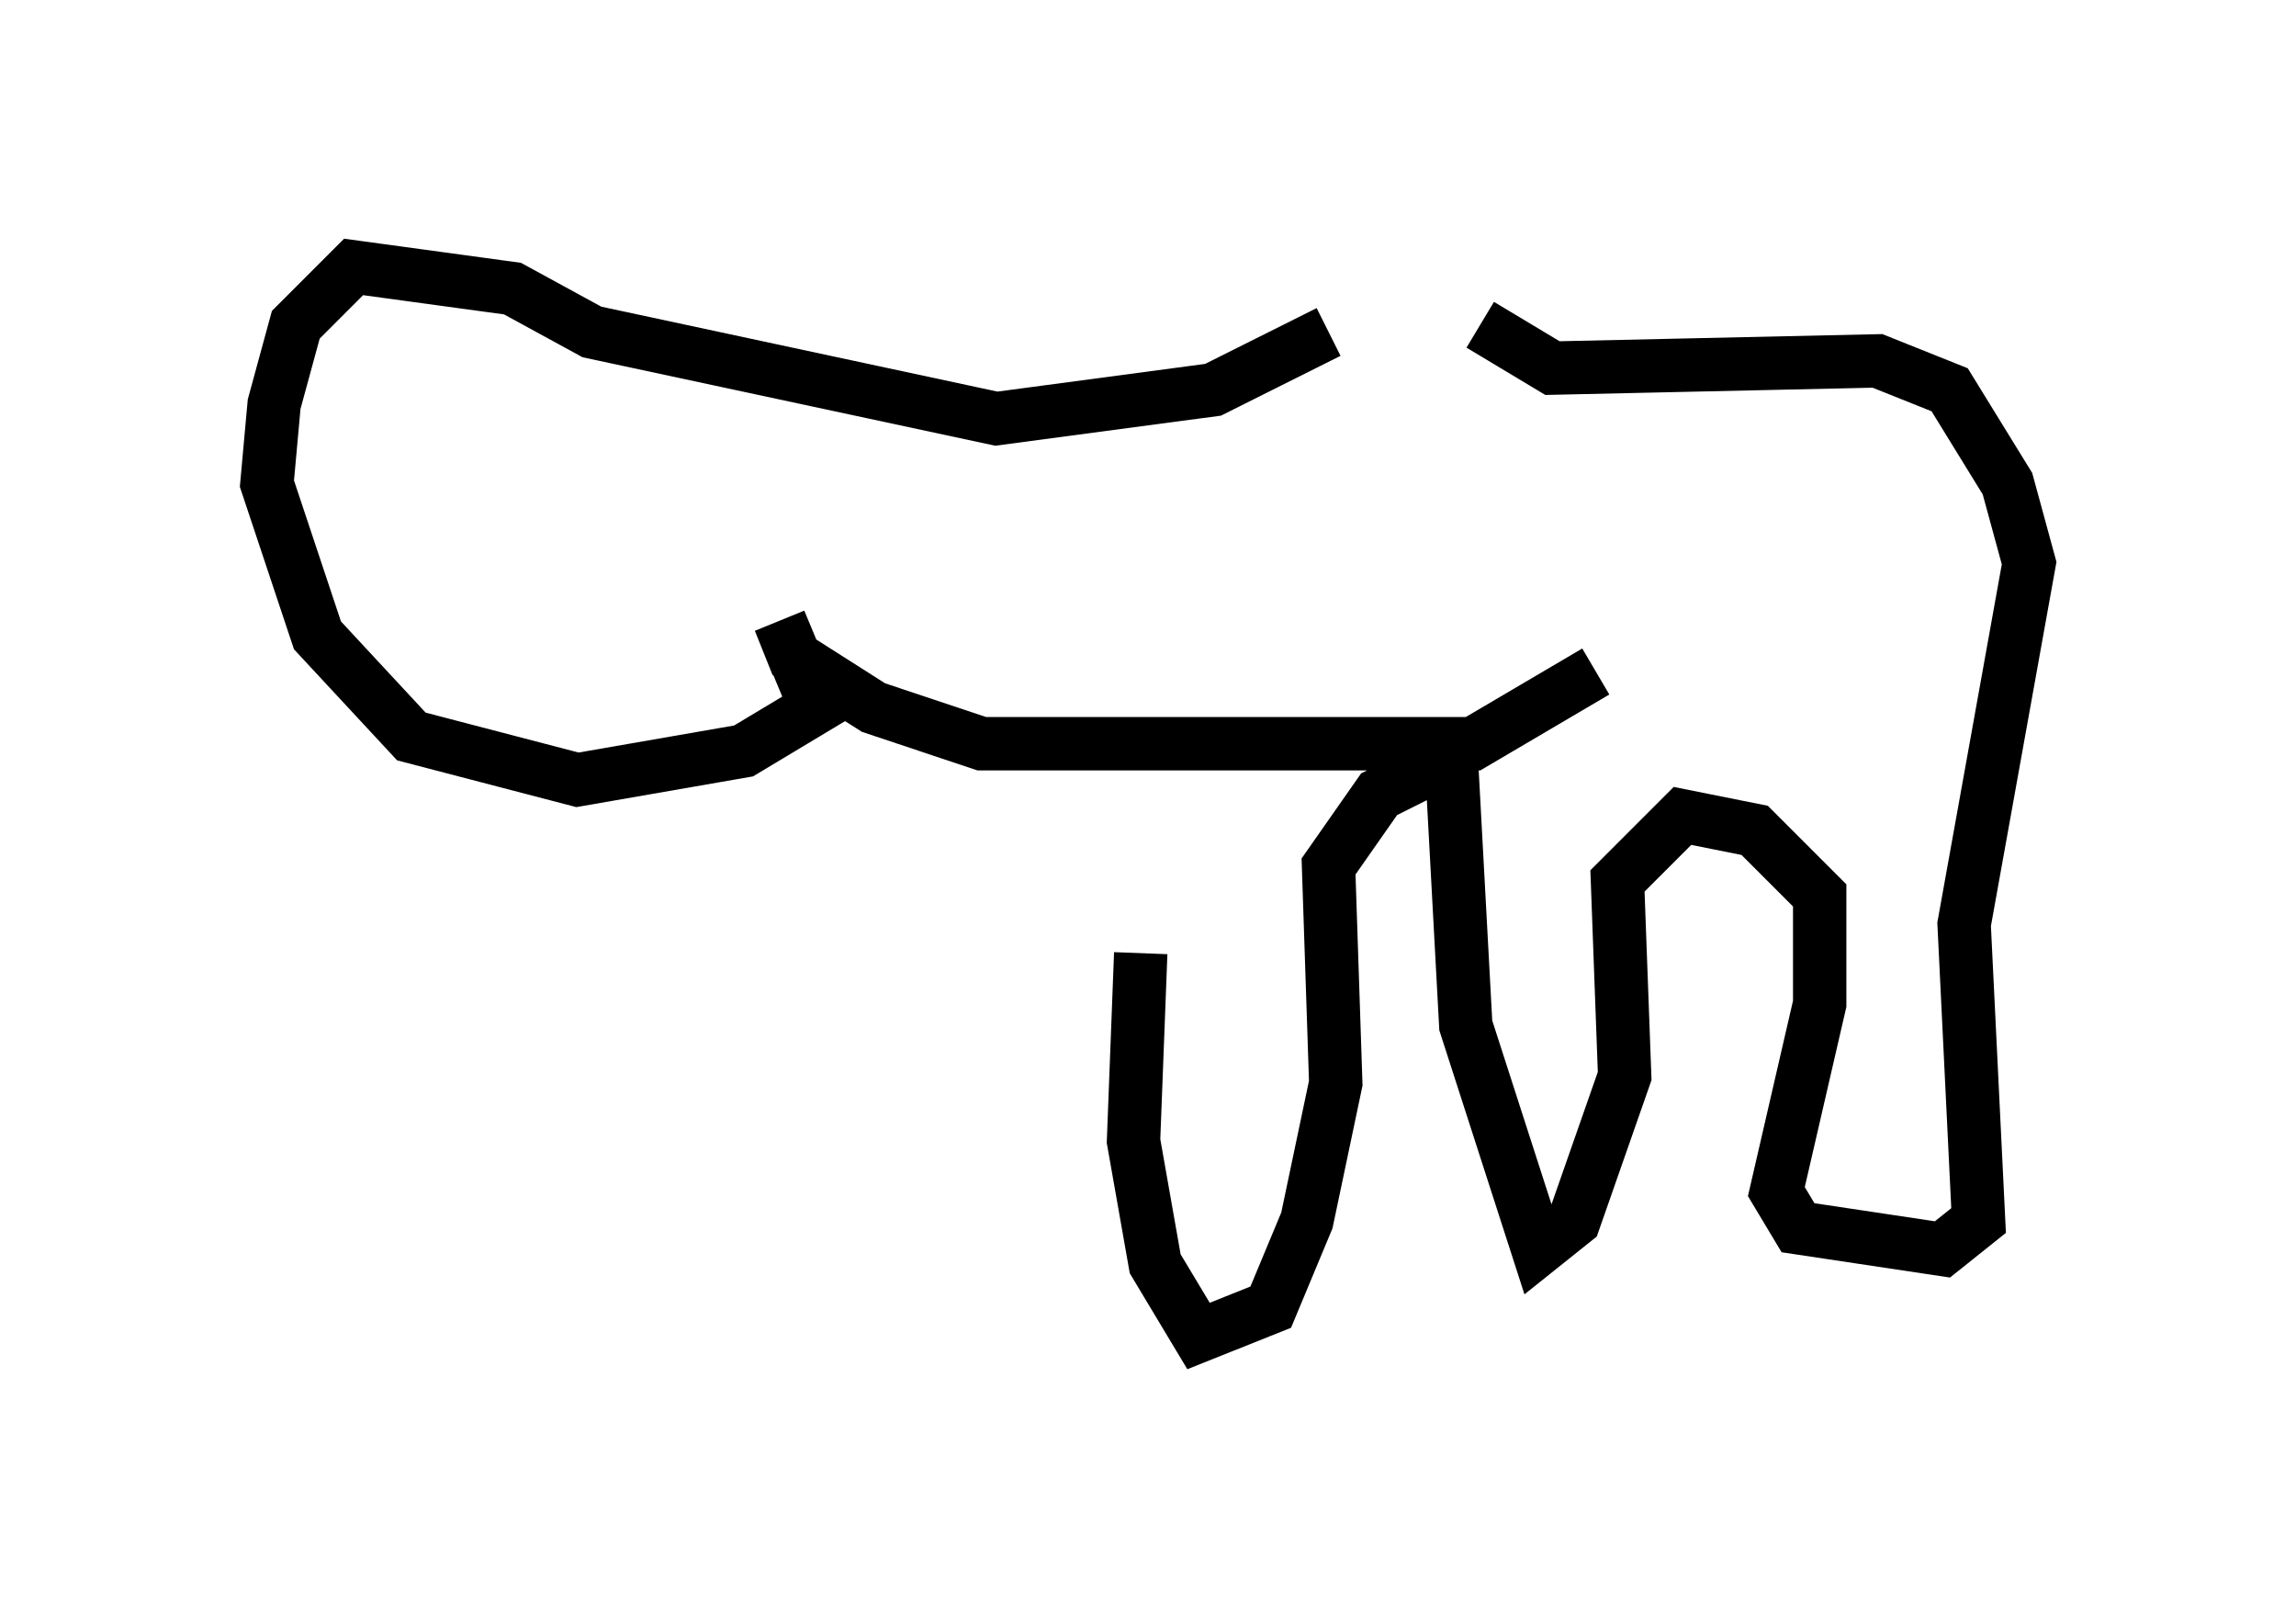 <?xml version="1.0" encoding="utf-8" ?>
<svg baseProfile="full" height="30.027" version="1.1" width="43.017" xmlns="http://www.w3.org/2000/svg" xmlns:ev="http://www.w3.org/2001/xml-events" xmlns:xlink="http://www.w3.org/1999/xlink"><defs /><rect fill="white" height="30.027" width="43.017" x="0" y="0" /><path d="M27.192, 6.353 m-2.3, -0.135 l-2.165, 1.083 -4.059, 0.541 l-7.578, -1.624 -1.488, -0.812 l-2.977, -0.406 -1.083, 1.083 l-0.406, 1.488 -0.135, 1.488 l0.947, 2.842 1.759, 1.894 l3.112, 0.812 3.112, -0.541 l1.353, -0.812 -0.677, -1.624 l0.271, 0.677 1.488, 0.947 l2.03, 0.677 9.202, 0.0 l2.3, -1.353 m-2.165, -6.495 l1.353, 0.812 6.089, -0.135 l1.353, 0.541 1.083, 1.759 l0.406, 1.488 -1.218, 6.766 l0.271, 5.548 -0.677, 0.541 l-2.706, -0.406 -0.406, -0.677 l0.812, -3.518 0.0, -2.03 l-1.218, -1.218 -1.353, -0.271 l-1.218, 1.218 0.135, 3.654 l-0.947, 2.706 -0.677, 0.541 l-1.353, -4.195 -0.271, -5.007 l-1.353, 0.677 -0.947, 1.353 l0.135, 4.059 -0.541, 2.571 l-0.677, 1.624 -1.353, 0.541 l-0.812, -1.353 -0.406, -2.3 l0.135, -3.518 " fill="none" stroke="black" stroke-width="1" /></svg>
